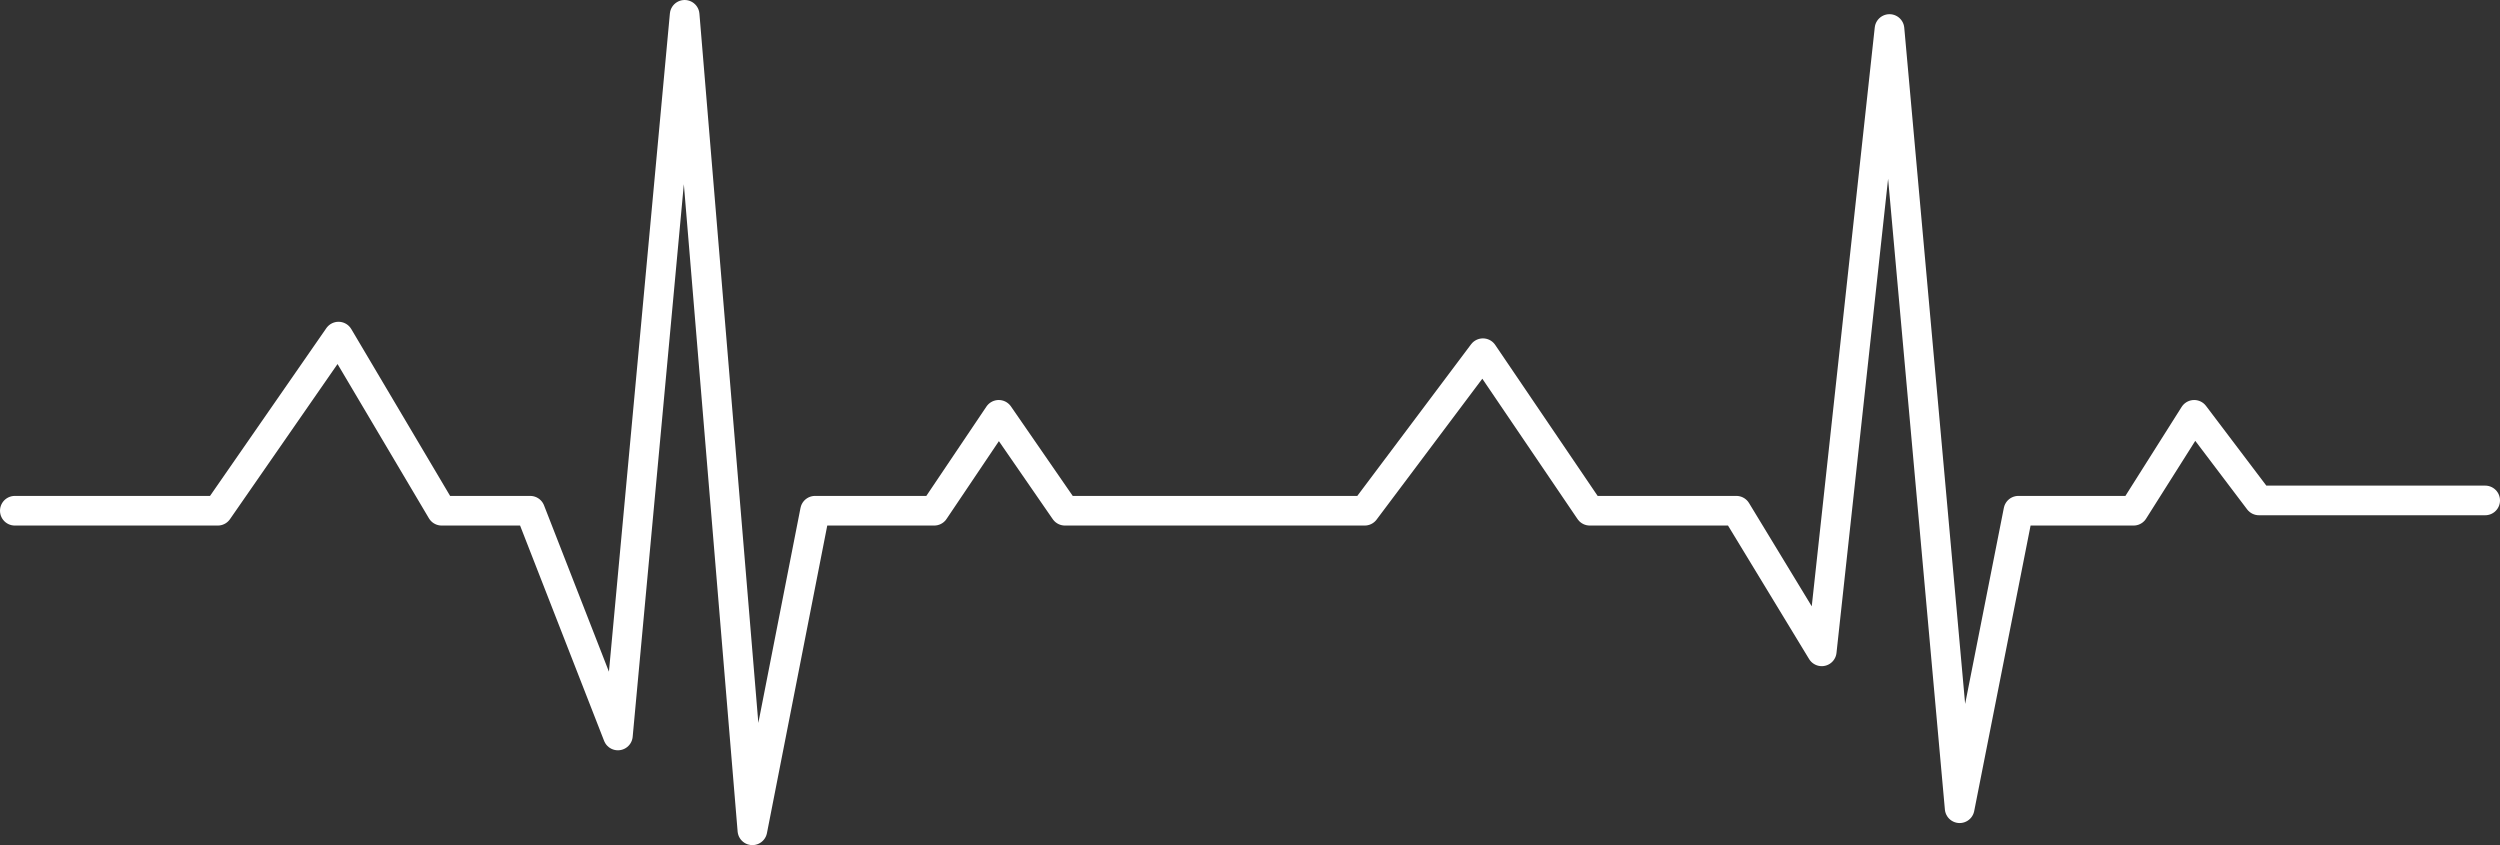 <svg xmlns="http://www.w3.org/2000/svg" width="253" height="85.526"><rect width="100%" height="100%" fill="#333333" stroke="none"/><path fill="none" stroke="#fff" stroke-linecap="round" stroke-linejoin="round" stroke-width="3" d="M1.5 51.686h20.541l12.218-17.622 10.438 17.622h8.961l8.875 22.744L69.286 1.5l6.856 82.526 6.342-32.34h12.059l6.529-9.705 6.7 9.705h30.337l11.963-15.941 10.814 15.941h14.832l8.643 14.23 6.855-62.98 7.1 78.857 5.945-30.107h11.656l6.133-9.705 6.555 8.663H251.5"/></svg>